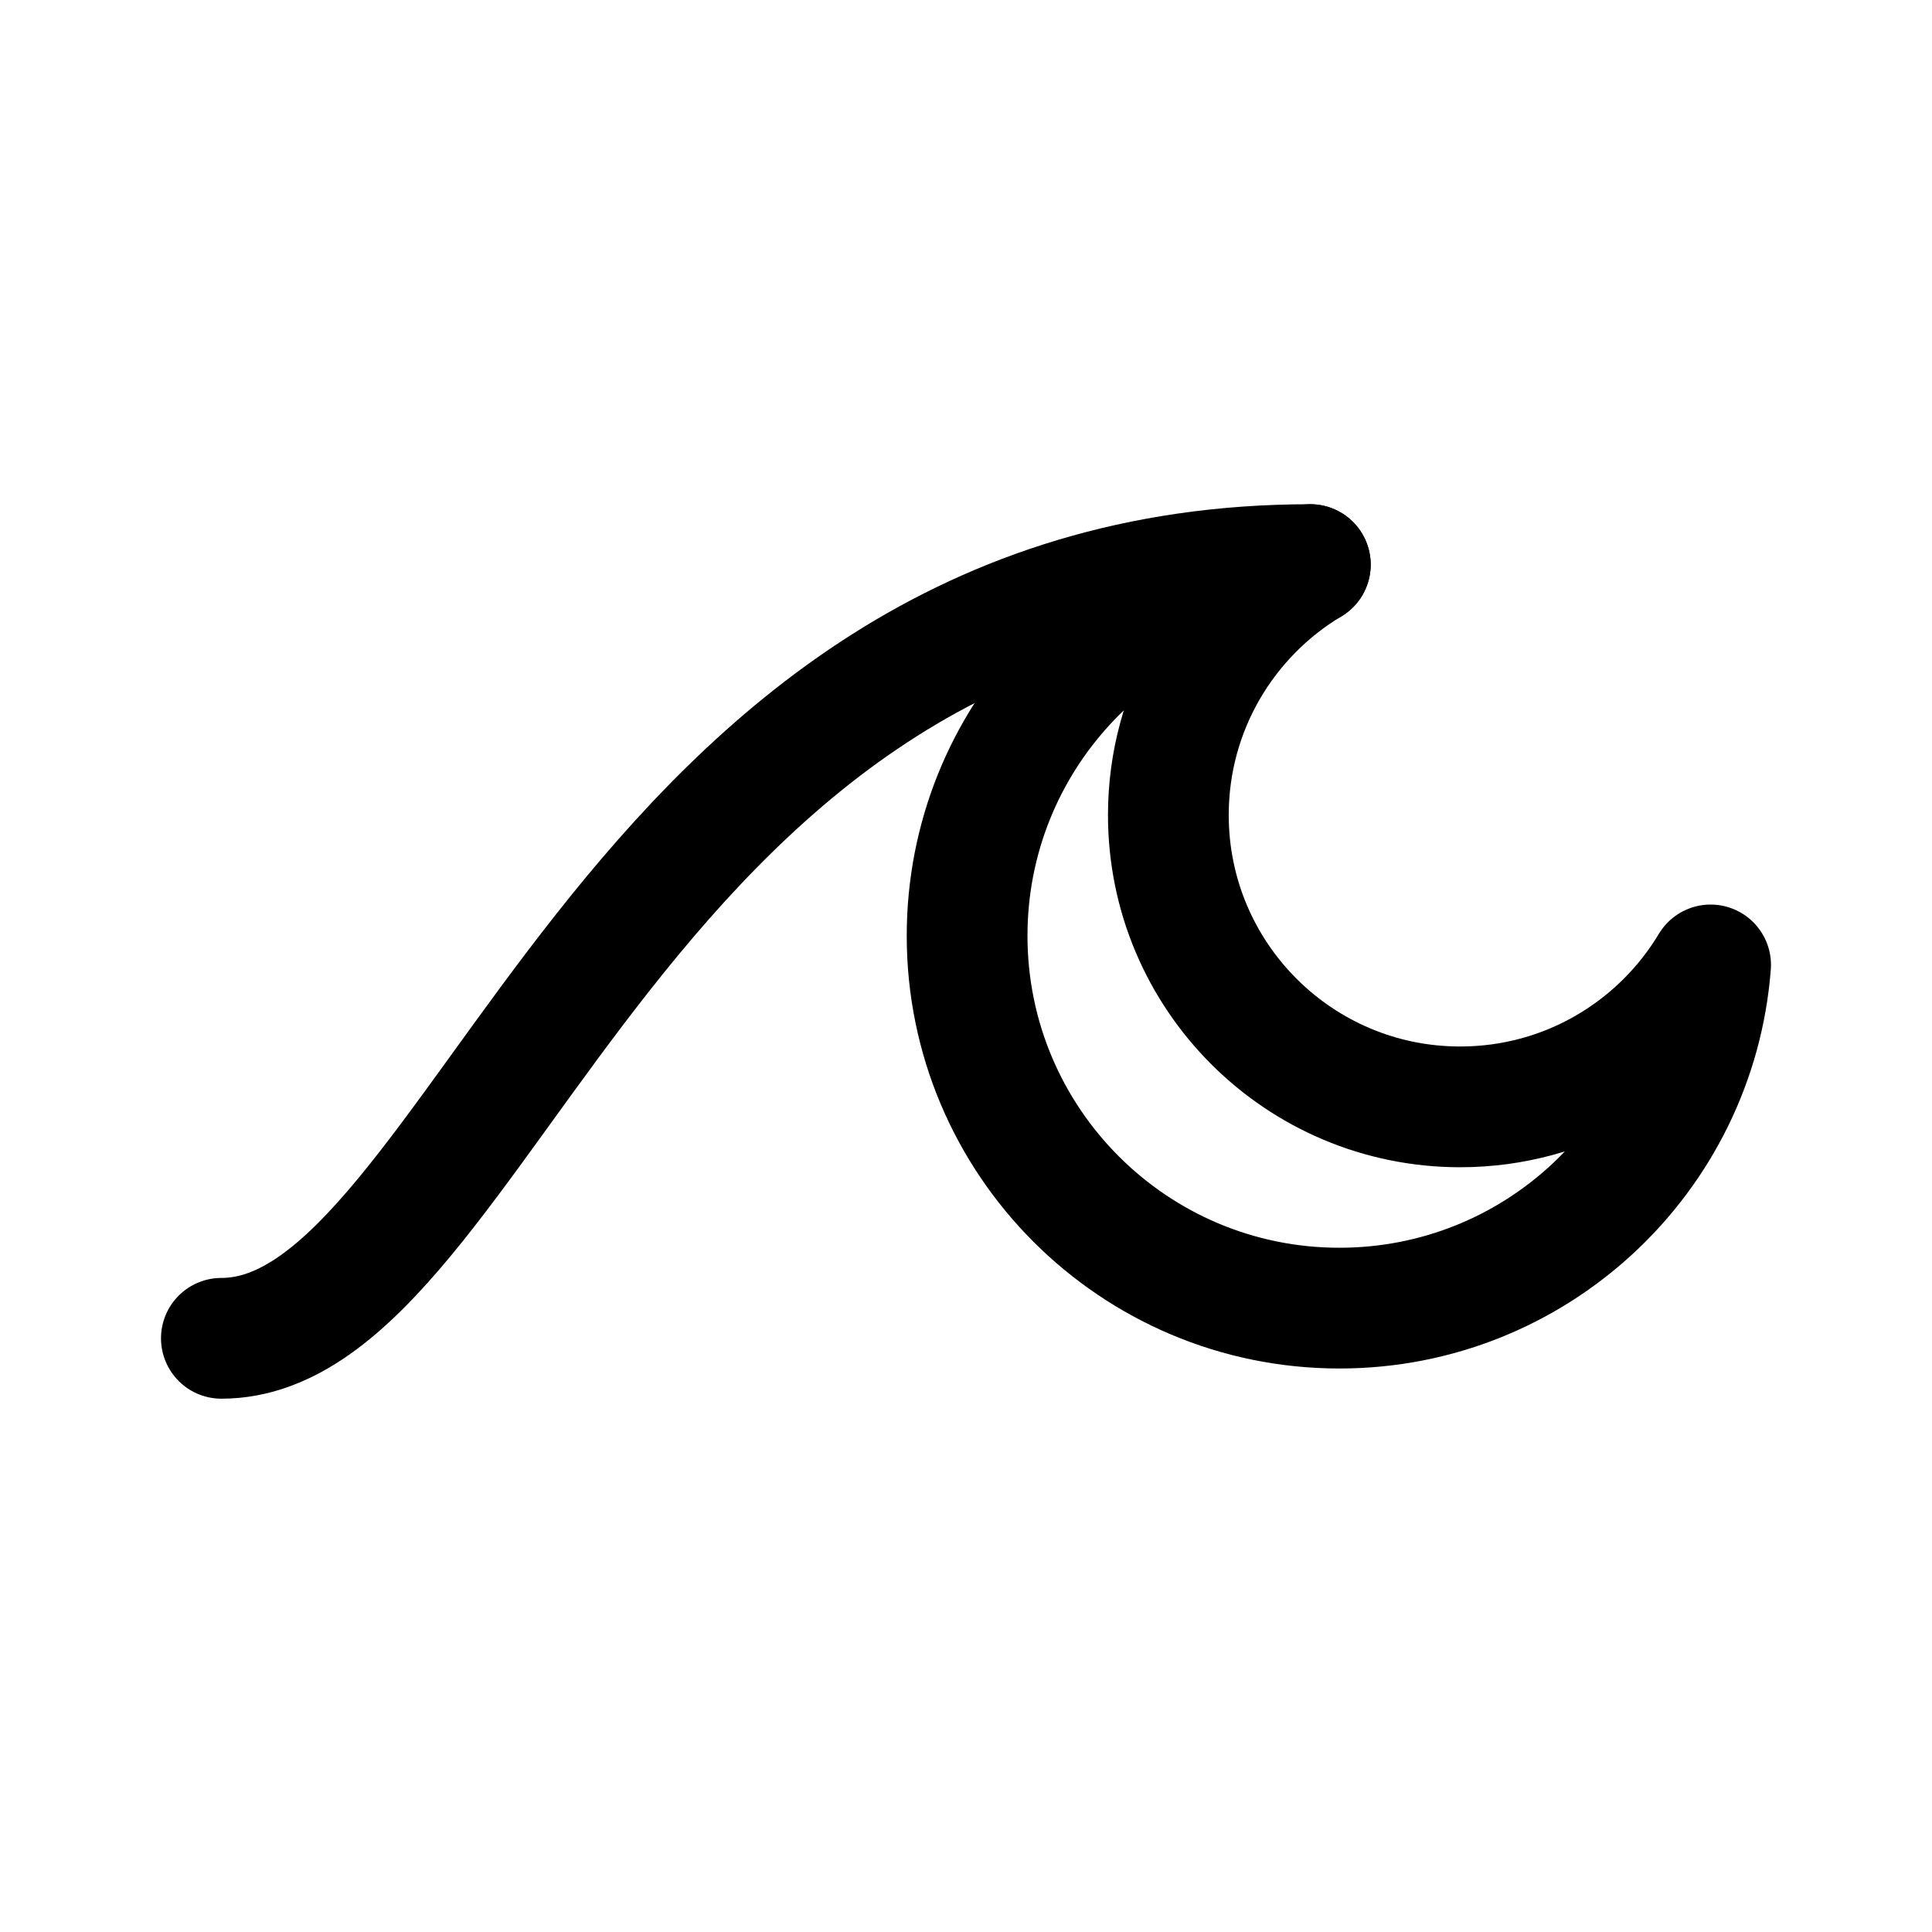 <svg width="192" height="192" viewBox="0 0 192 192" fill="none" xmlns="http://www.w3.org/2000/svg"><path d="M96.11 93c0 20.435 16.565 37 37 37 19.461 0 35.412-15.024 36.888-34.106-5.067 8.45-14.317 14.106-24.888 14.106-16.016 0-29-12.984-29-29 0-10.57 5.656-19.82 14.106-24.889C111.134 57.588 96.11 73.54 96.11 93Z" stroke="#000" stroke-width="12" stroke-linecap="round" stroke-linejoin="round"/><path d="M22 133c26 0 39.22-76.89 108.22-76.89" stroke="#000" stroke-width="12" stroke-linecap="round" stroke-linejoin="round"/></svg>